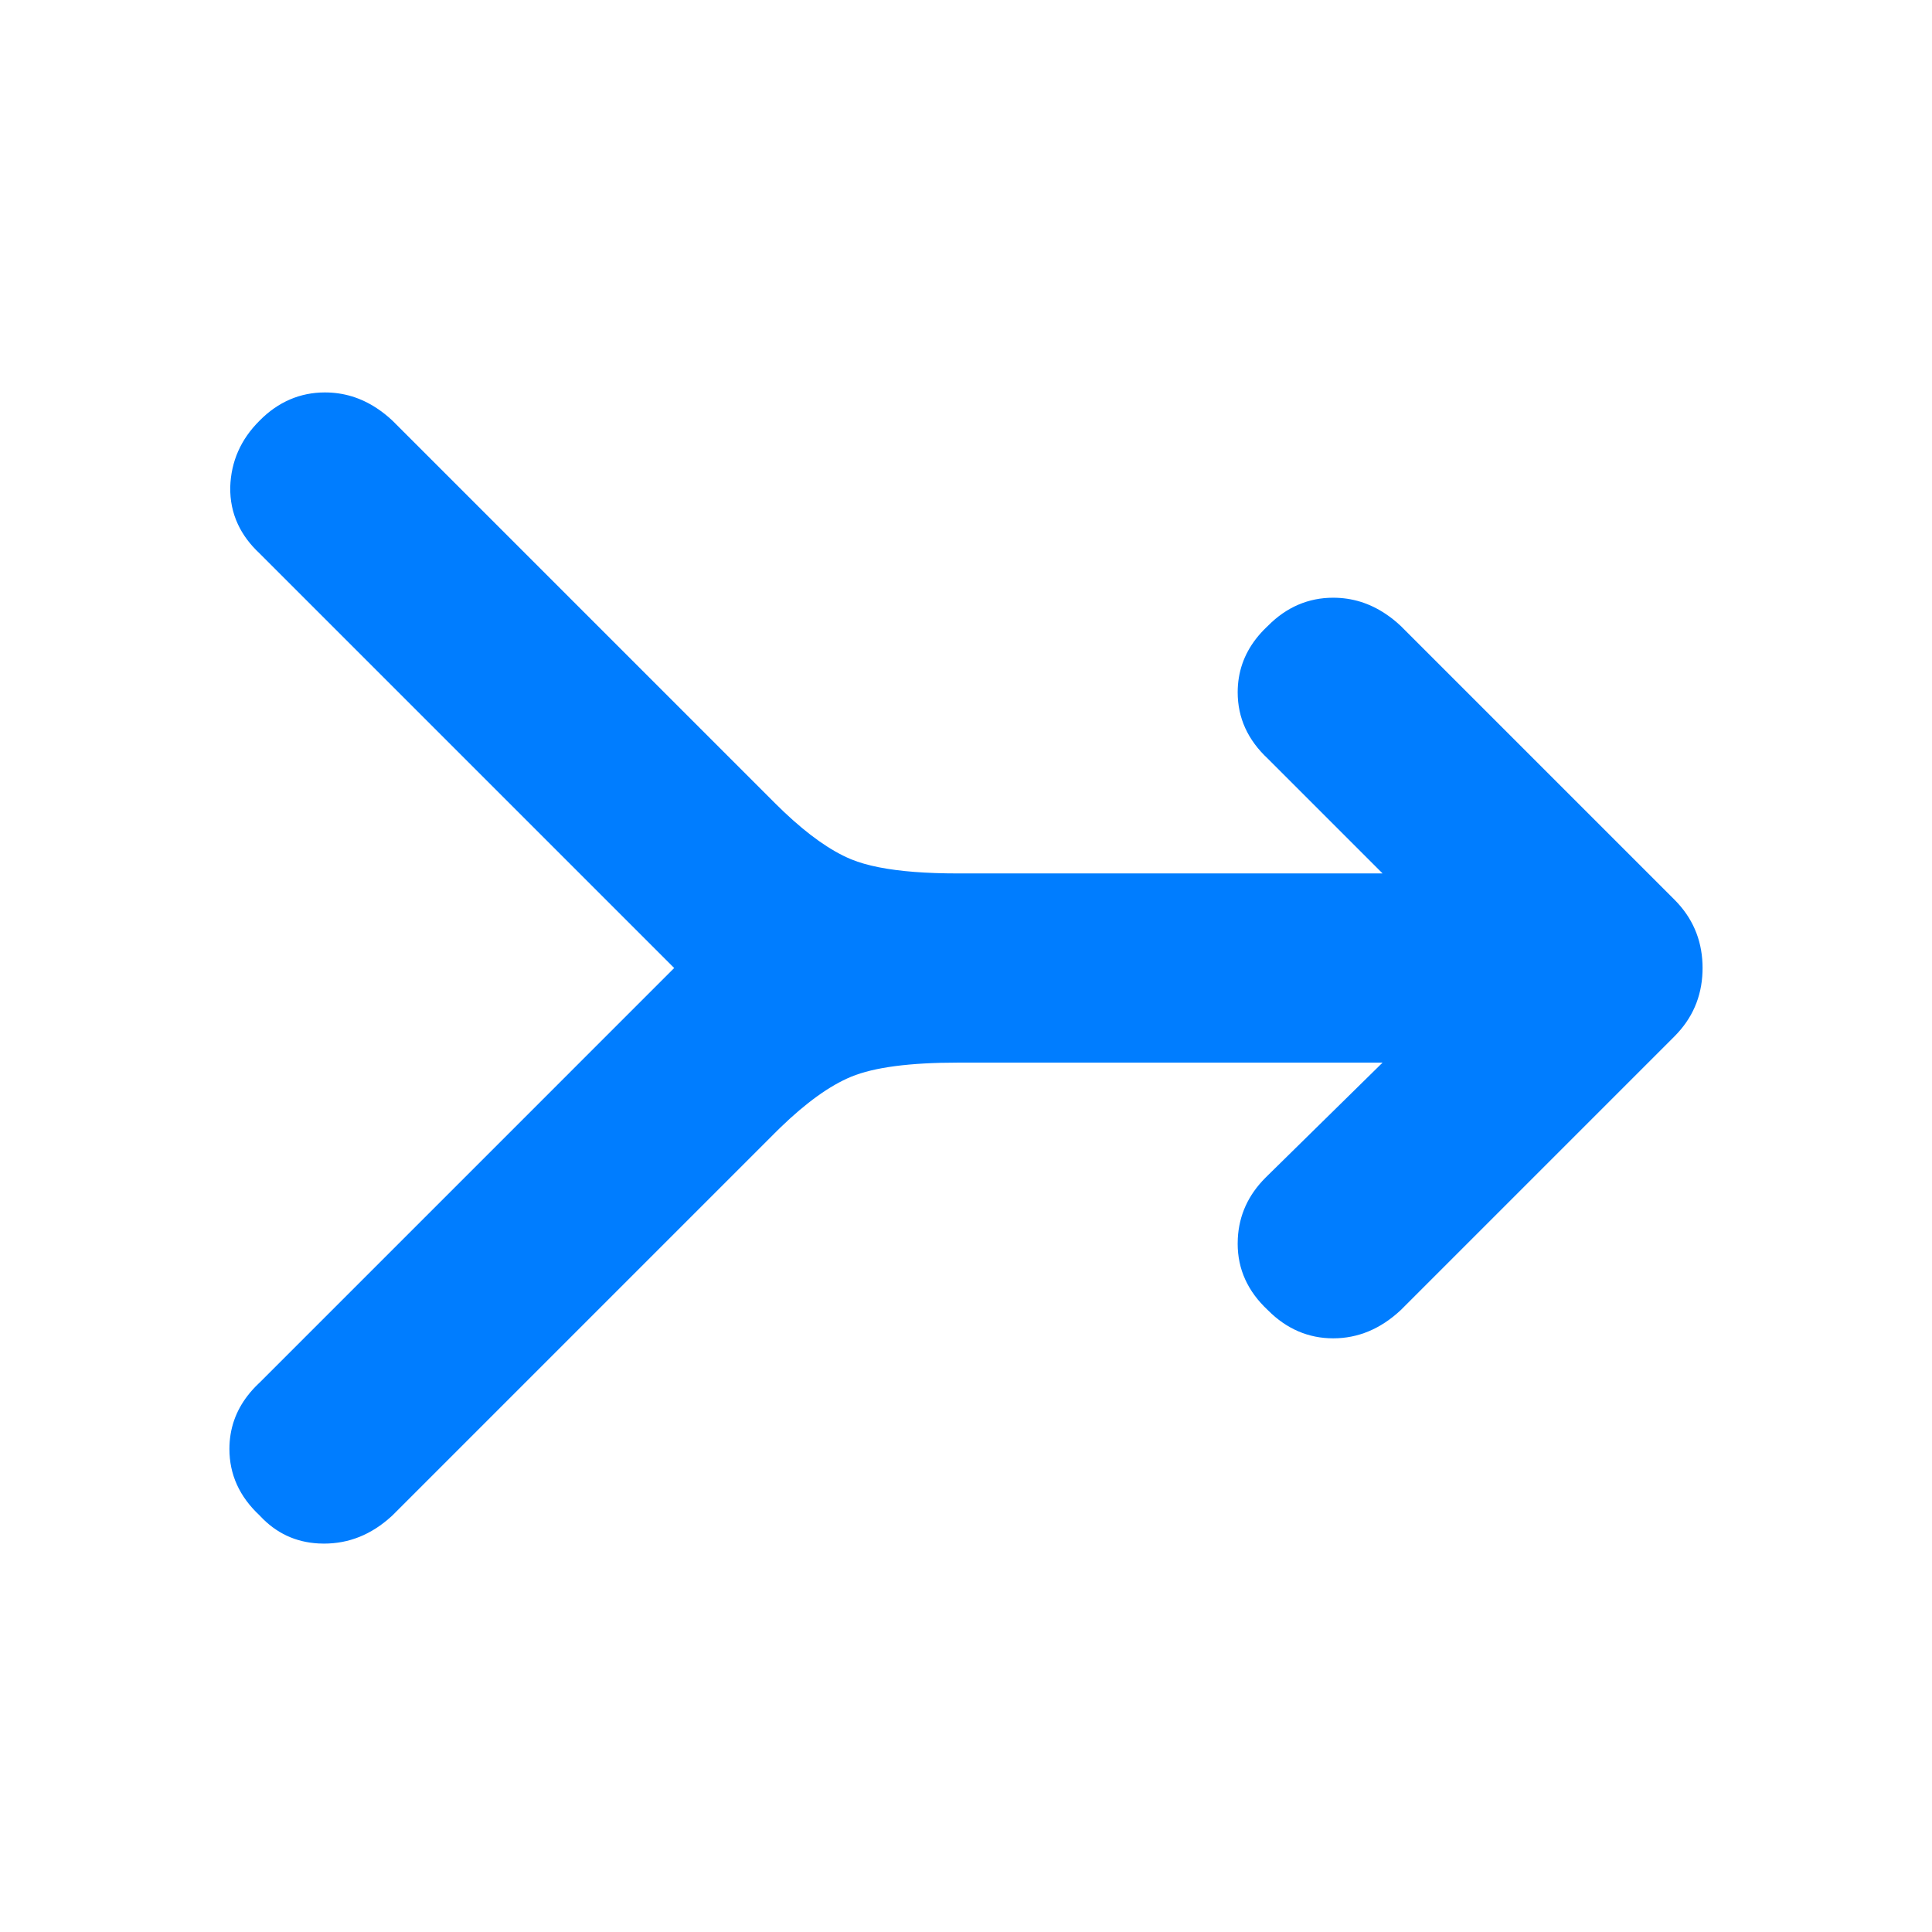 <svg height="48" viewBox="0 -960 960 960" width="48" xmlns="http://www.w3.org/2000/svg"><path fill="rgb(0, 125, 255)" d="m335-479-206-206c-4.772-4.45-8.366-9.29-10.785-14.5-2.661-5.71-3.924-11.88-3.814-18.5.41-12.68 5.21-23.68 14.6-33 9.2-9.34 20.19-14 32.39-14h.055.054c9.191 0 17.738 2.59 25.636 7.78 2.7 1.77 5.321 3.84 7.865 6.22l190 190c1.509 1.51 3.001 2.96 4.478 4.36 12.116 11.48 23.193 19.32 33.224 23.52.099.04.199.08.298.12.031.01.061.02.092.04 7.601 3.11 18.038 5.18 31.308 6.21 6.524.5 13.729.75 21.6.75h210.998l-56.999-57c-10-9.33-15-20.33-15-33 0-2.48.192-4.9.575-7.25 1.524-9.37 6.082-17.71 13.673-25.04.247-.23.498-.47.752-.71.025-.02.049-.05.074-.07 9.195-9.3 20.159-13.93 32.327-13.93h.05.049c9.364 0 18.059 2.69 26.081 8.08 2.543 1.7 5.016 3.67 7.42 5.92l136 136c.026.03.053.05.079.08 8.782 8.82 13.412 19.43 13.88 31.81.027.7.041 1.4.041 2.11 0 .67-.012 1.33-.036 1.99-.444 12.44-5.079 23.09-13.897 31.94-.022.02-.045.05-.067.07l-136 136h-.001c-10 9.33-21.17 14-33.5 14-.016 0-.033 0-.049 0-.017 0-.033 0-.05 0-12.123 0-23.052-4.62-32.226-13.83-.058-.05-.117-.11-.175-.17-10-9.33-15-20.33-15-33 0-.89.023-1.77.069-2.64.599-11.52 5.155-21.59 13.802-30.23.043-.04.086-.09.129-.13l58-57h-211c-23.953 0-41.601 2.32-52.933 6.97-.022.01-.044.02-.066.03-.044.02-.088.04-.132.05-10.595 4.4-22.36 12.87-35.286 25.4-.855.84-1.716 1.68-2.582 2.55l-190 190c-.222.21-.444.41-.668.61-9.836 8.93-20.944 13.39-33.333 13.39-.896 0-1.783-.02-2.659-.07-11.549-.61-21.249-5.21-29.213-13.79-.043-.05-.085-.09-.128-.14-10-9.33-15-20.33-15-33 0-2.48.192-4.9.575-7.25 1.524-9.37 6.082-17.71 13.673-25.04.247-.23.498-.47.752-.71z"/></svg>